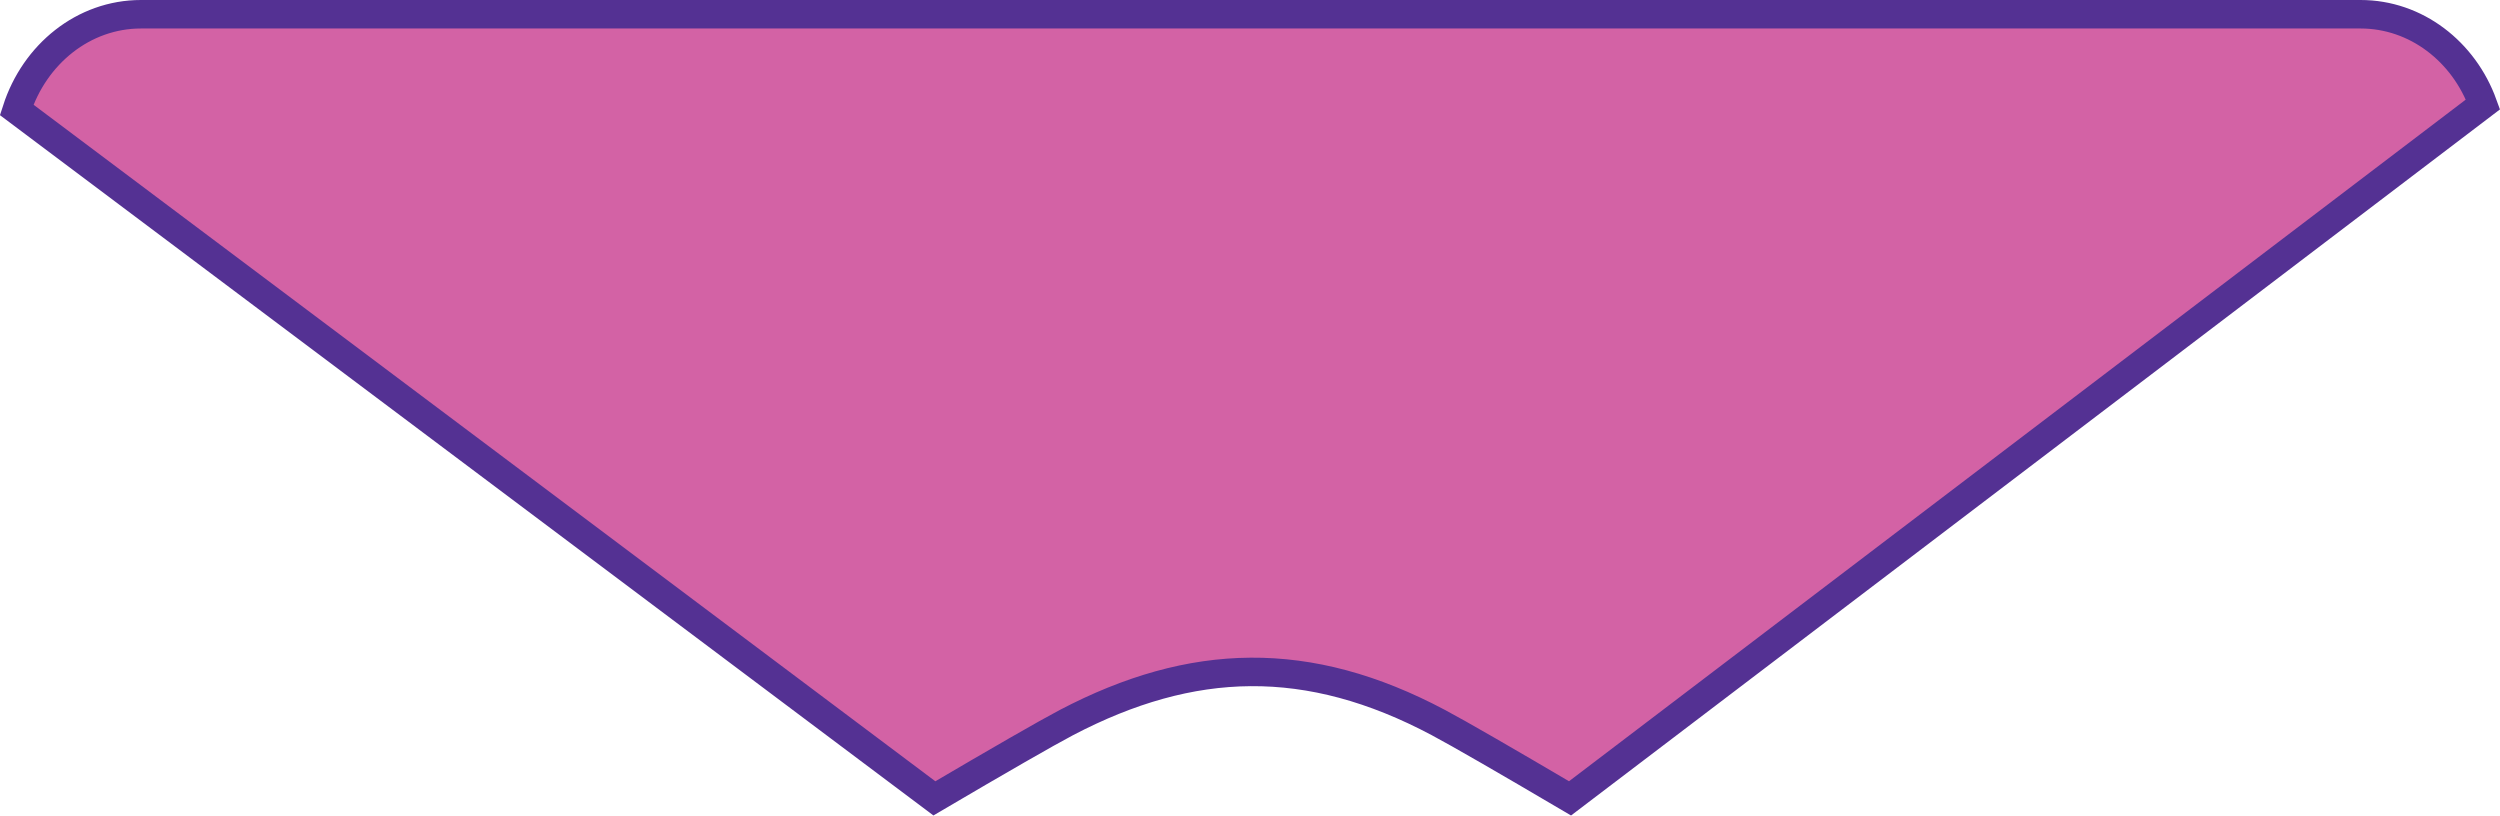 <svg xmlns="http://www.w3.org/2000/svg" viewBox="0 0 614.13 200.33"><defs><style>.a{fill:#d362a5;stroke:#543193;stroke-miterlimit:10;stroke-width:7px;}</style></defs><path class="a" d="M814.69,573.08,590.42,743.55c-15.49-9.12-27.09-15.83-32.36-18.63-32-17-60.48-16.15-91.33,0-4.86,2.55-16.59,9.3-32.46,18.63L208.83,574.42c4.41-13.68,16.42-23.49,30.55-23.49H784.61C798.27,550.93,810,560.11,814.69,573.08Z" transform="translate(-204.74 -547.43)"/></svg>